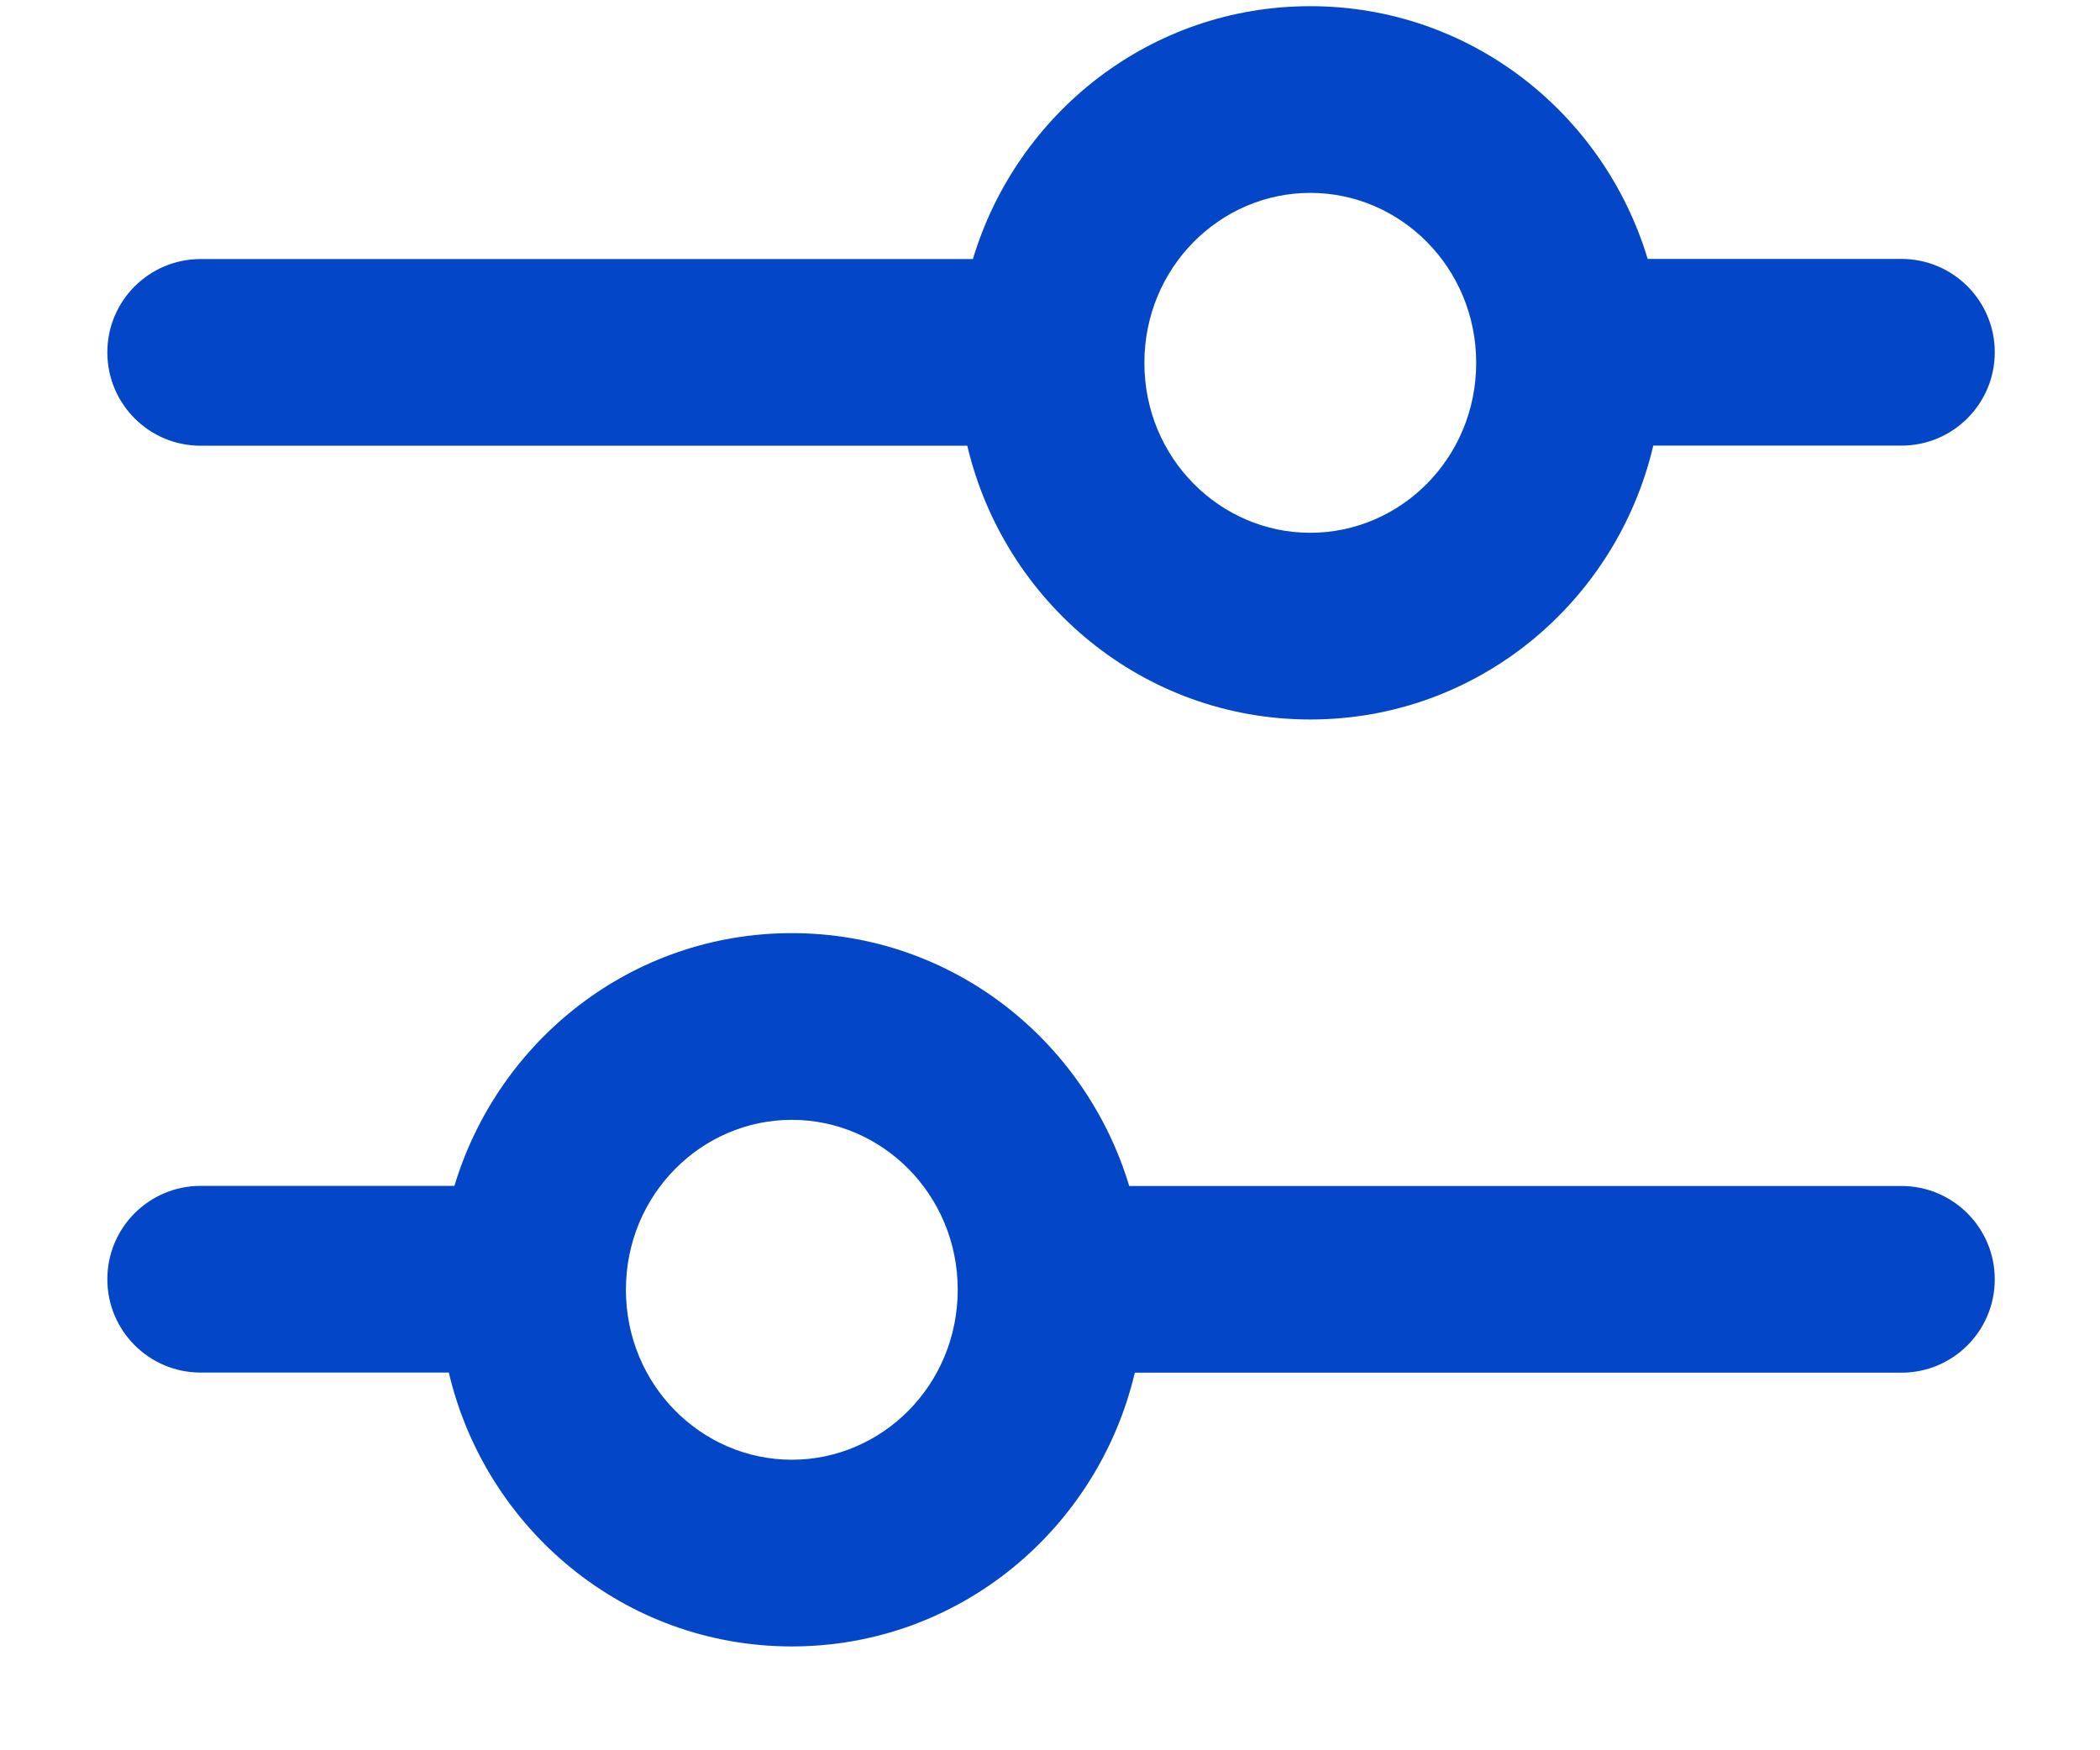<svg width="18" height="15" viewBox="0 0 18 15" fill="none" xmlns="http://www.w3.org/2000/svg">
<path fill-rule="evenodd" clip-rule="evenodd" d="M9.809 3.11C9.809 2.293 10.457 1.653 11.231 1.653C12.005 1.653 12.653 2.293 12.653 3.11C12.653 3.926 12.005 4.566 11.231 4.566C10.457 4.566 9.809 3.926 9.809 3.11ZM8.291 3.82L1.72 3.82C1.278 3.82 0.92 3.462 0.92 3.02C0.92 2.578 1.278 2.22 1.72 2.22L8.339 2.22C8.715 0.971 9.86 0.053 11.231 0.053C12.602 0.053 13.747 0.971 14.123 2.219L16.298 2.219C16.74 2.219 17.098 2.577 17.098 3.019C17.098 3.461 16.74 3.819 16.298 3.819L14.171 3.819C13.856 5.159 12.667 6.166 11.231 6.166C9.795 6.166 8.607 5.159 8.291 3.82Z" fill="#0347C8"/>
<path fill-rule="evenodd" clip-rule="evenodd" d="M8.209 11.053C8.209 10.237 7.561 9.597 6.787 9.597C6.013 9.597 5.365 10.237 5.365 11.053C5.365 11.87 6.013 12.51 6.787 12.51C7.561 12.51 8.209 11.87 8.209 11.053ZM9.727 11.764L16.298 11.764C16.74 11.764 17.098 11.406 17.098 10.964C17.098 10.522 16.74 10.164 16.298 10.164L9.679 10.164C9.303 8.915 8.158 7.997 6.787 7.997C5.416 7.997 4.271 8.915 3.895 10.163L1.72 10.163C1.278 10.163 0.92 10.521 0.92 10.963C0.92 11.405 1.278 11.763 1.72 11.763L3.847 11.763C4.162 13.102 5.351 14.11 6.787 14.11C8.223 14.11 9.411 13.103 9.727 11.764Z" fill="#0347C8"/>
</svg>
